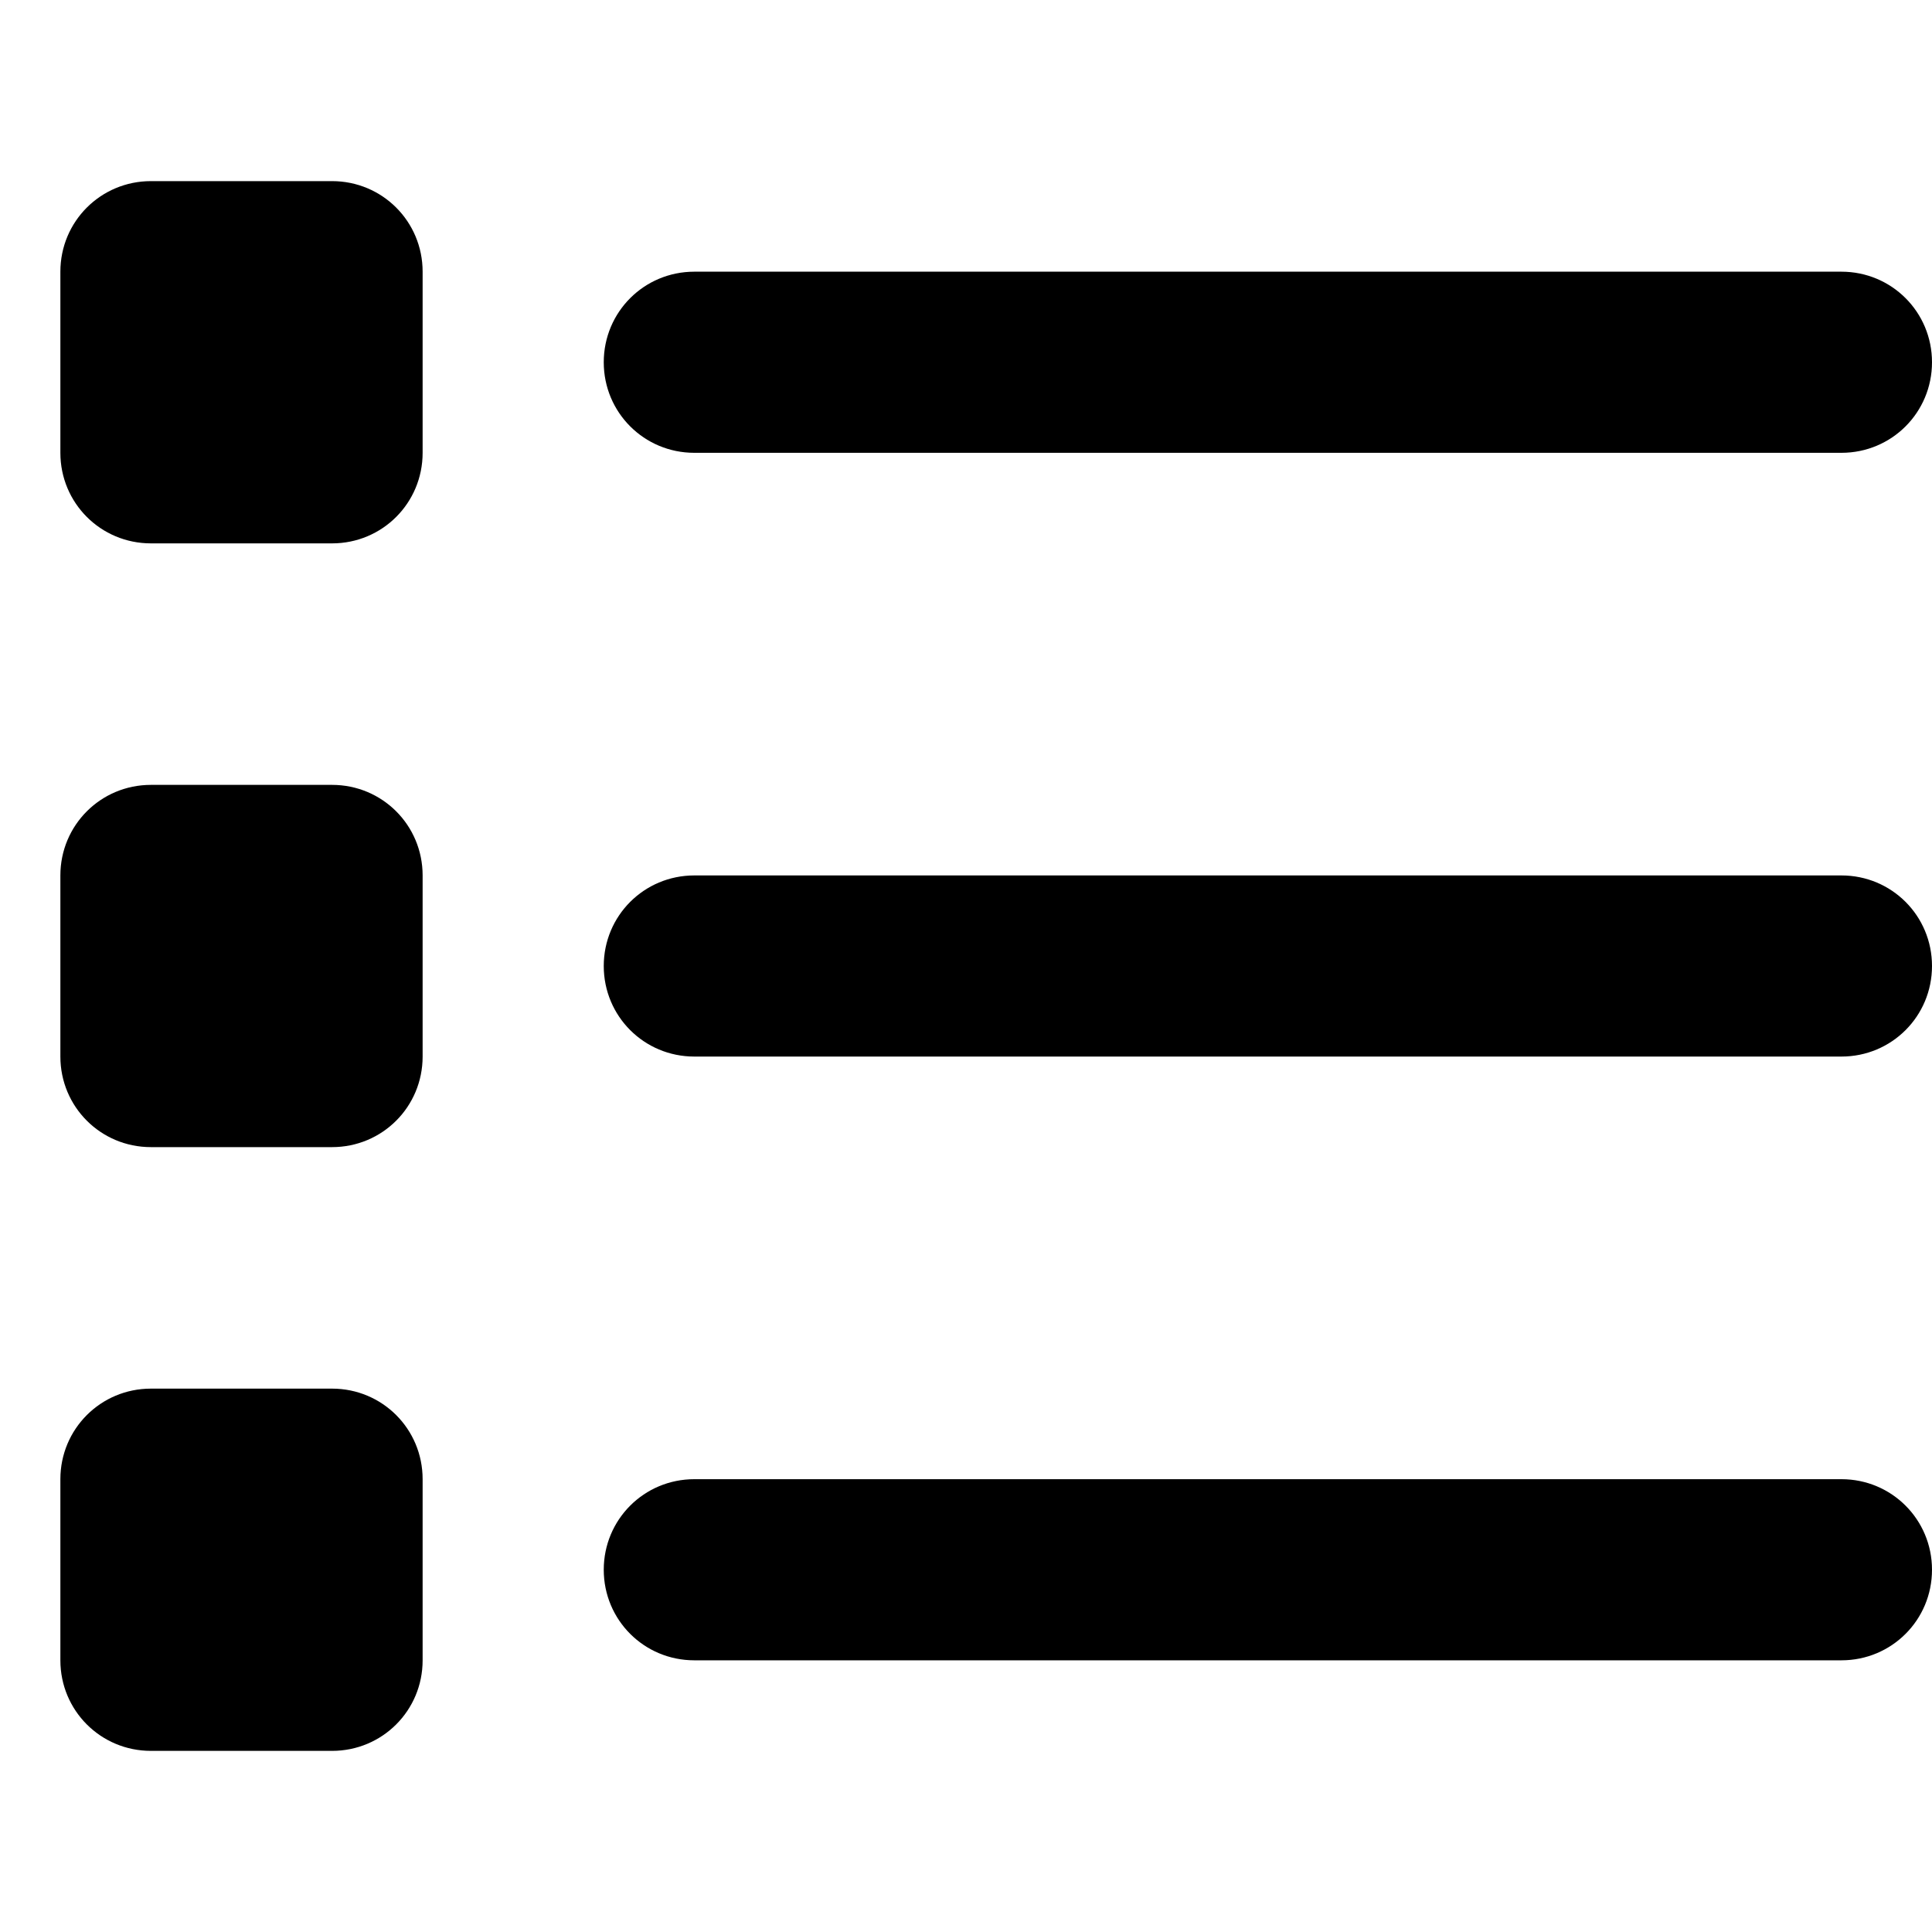 <svg viewBox="0 0 16 16" xmlns="http://www.w3.org/2000/svg"><path d="M1.25 1.5C0.834 1.5 0.5 1.834 0.5 2.25V3.75C0.5 4.166 0.834 4.5 1.25 4.5H2.75C3.166 4.5 3.5 4.166 3.5 3.75V2.25C3.5 1.834 3.166 1.5 2.75 1.5H1.25ZM5.75 2.25C5.334 2.25 5 2.584 5 3C5 3.416 5.334 3.75 5.75 3.75H15.25C15.666 3.75 16 3.416 16 3C16 2.584 15.666 2.25 15.25 2.25H5.75ZM5.75 7.25C5.334 7.25 5 7.584 5 8C5 8.416 5.334 8.75 5.75 8.75H15.25C15.666 8.75 16 8.416 16 8C16 7.584 15.666 7.25 15.25 7.25H5.75ZM5.75 12.25C5.334 12.25 5 12.584 5 13C5 13.416 5.334 13.75 5.75 13.75H15.25C15.666 13.75 16 13.416 16 13C16 12.584 15.666 12.25 15.25 12.25H5.75ZM0.5 7.25V8.75C0.5 9.166 0.834 9.5 1.25 9.5H2.75C3.166 9.5 3.5 9.166 3.5 8.75V7.25C3.5 6.834 3.166 6.5 2.75 6.5H1.25C0.834 6.5 0.5 6.834 0.5 7.25ZM1.25 11.5C0.834 11.5 0.5 11.834 0.5 12.25V13.75C0.5 14.166 0.834 14.5 1.25 14.5H2.75C3.166 14.5 3.5 14.166 3.5 13.75V12.25C3.5 11.834 3.166 11.5 2.75 11.5H1.25Z"/></svg>
